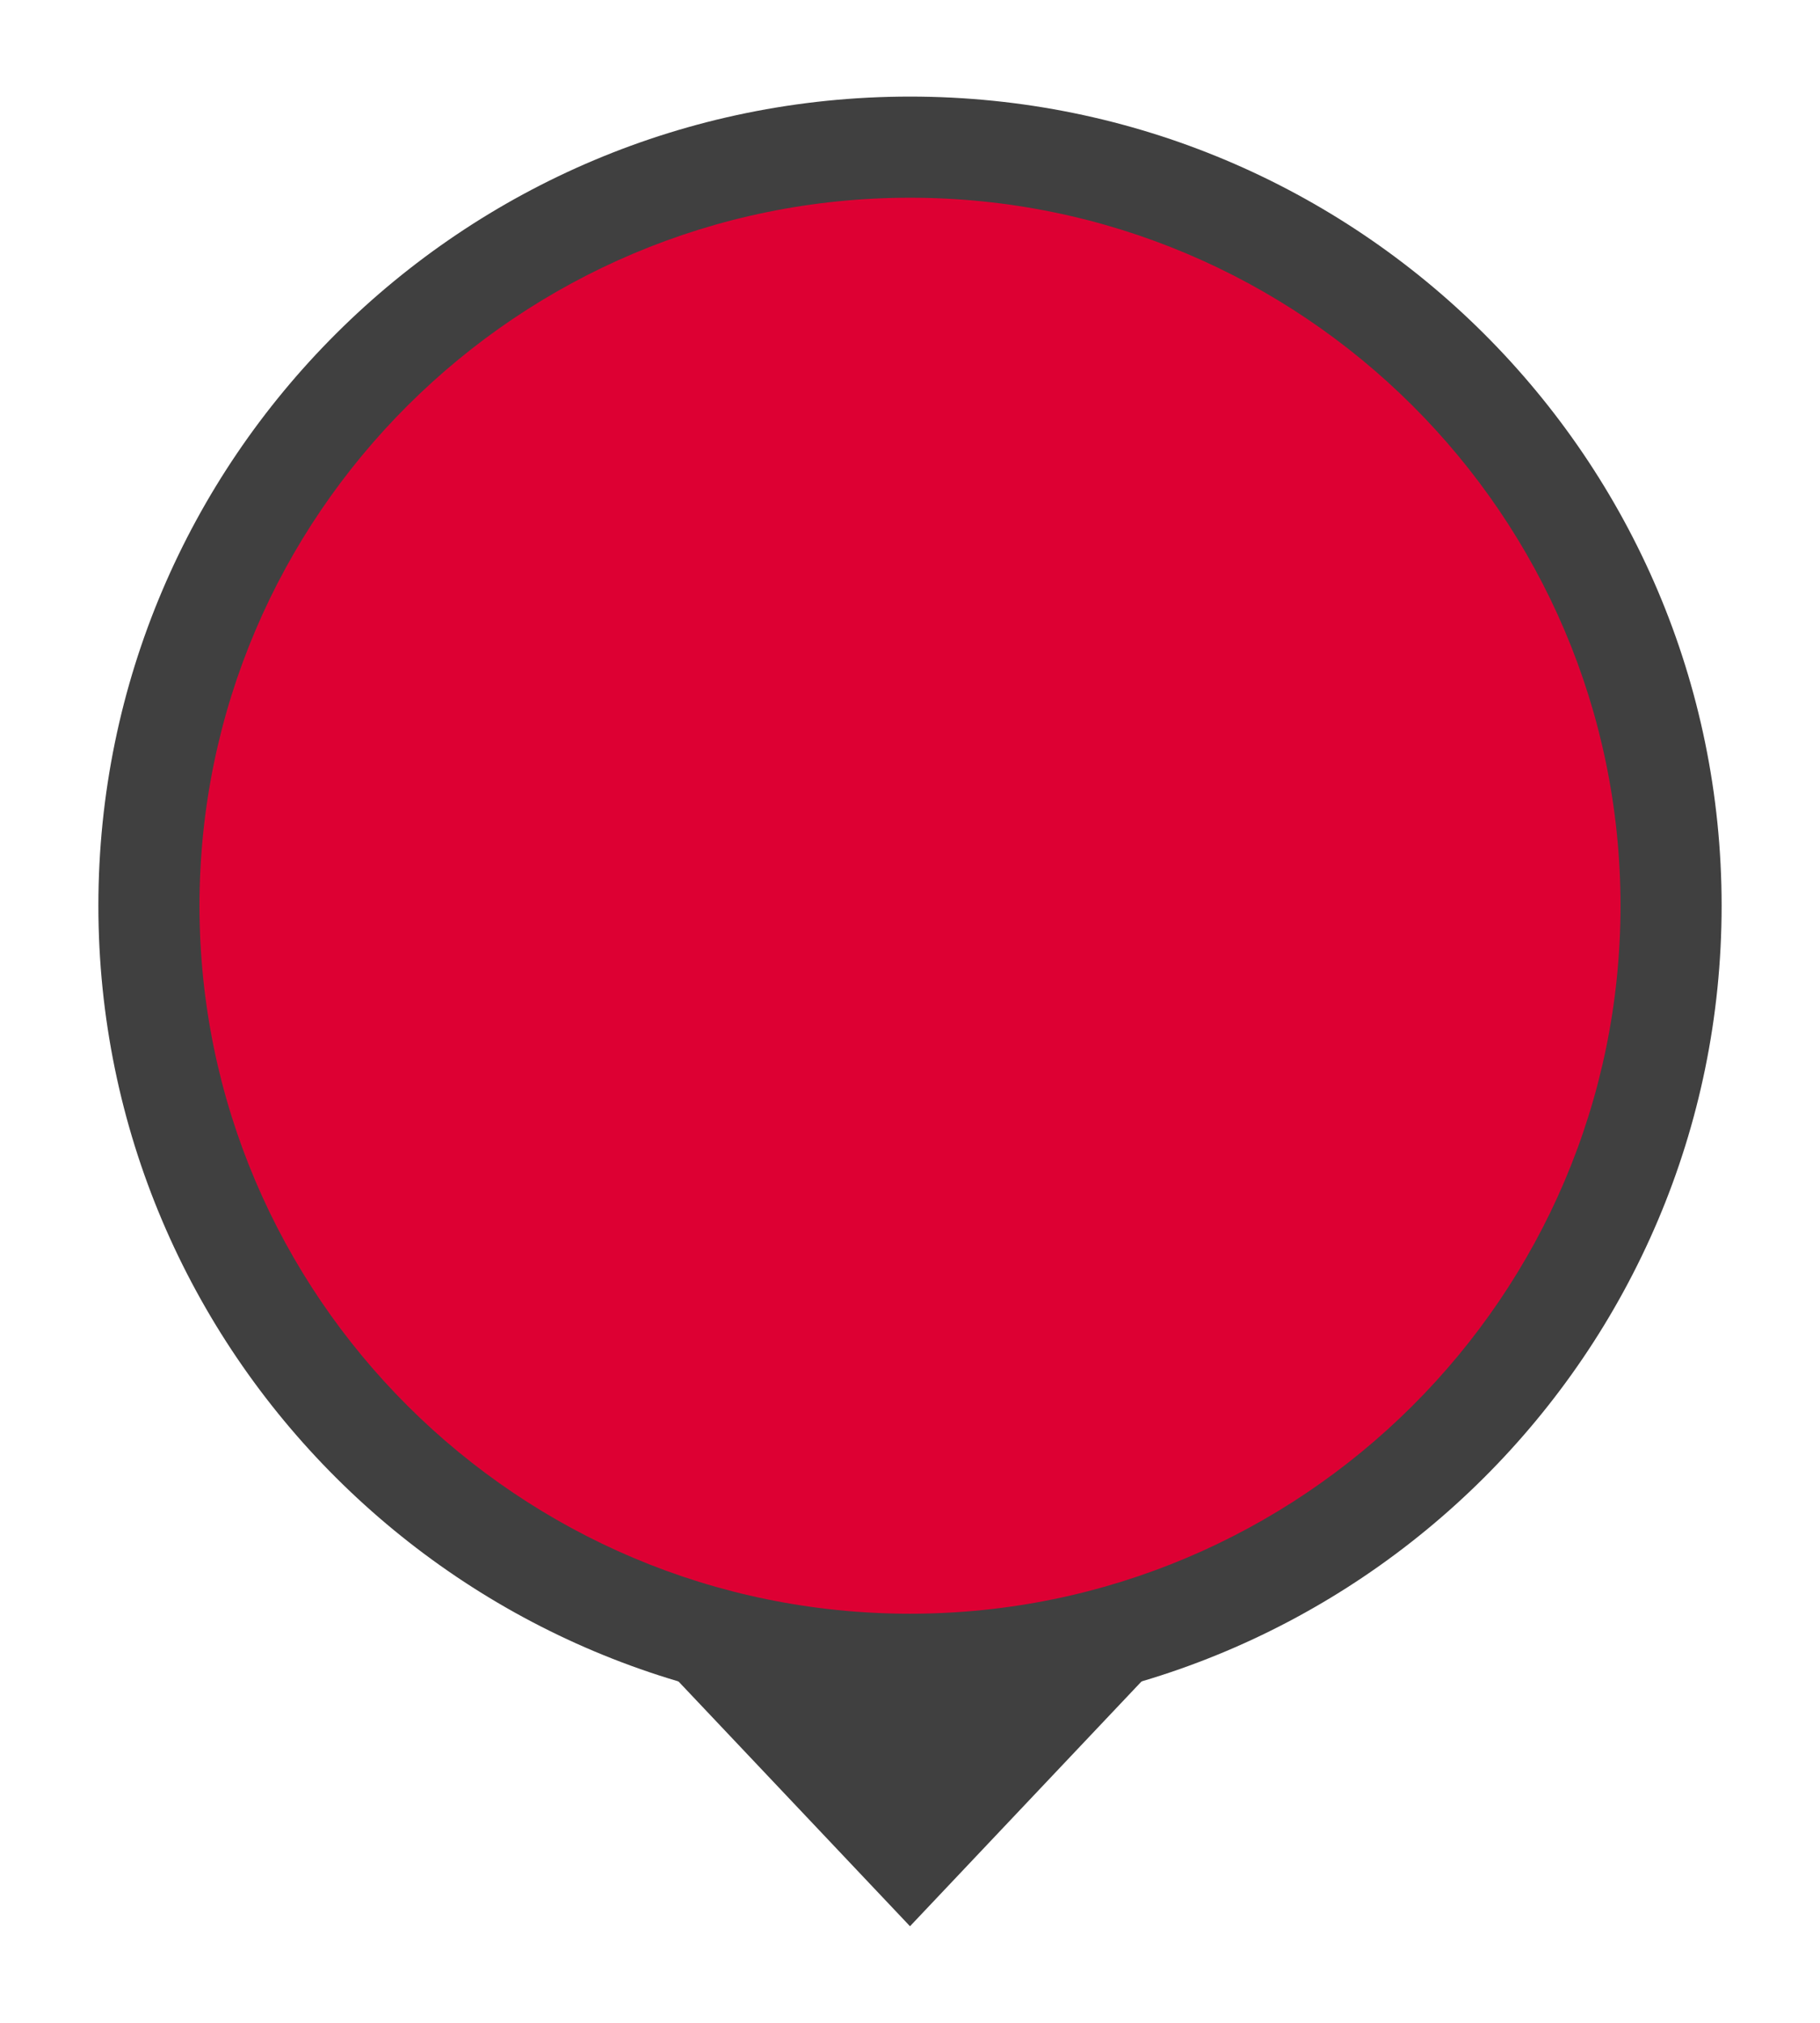 <svg version="1.1" xmlns="http://www.w3.org/2000/svg" xmlns:xlink="http://www.w3.org/1999/xlink" x="0px" y="0px"
	 width="18px" height="20px" viewBox="0 0 18 20" enable-background="new 0 0 18 20" xml:space="preserve">
		<path fill="#DD0033" d="M9,16.455c-4.15,0-7.527-3.364-7.527-7.5S4.85,1.455,9,1.455s7.527,3.364,7.527,7.5S13.15,16.455,9,16.455
			z"/>
		<path fill="#404040" d="M9,1.955c3.875,0,7.027,3.14,7.027,7c0,3.859-3.152,7-7.027,7s-7.027-3.141-7.027-7
			C1.973,5.095,5.125,1.955,9,1.955 M9,0.955c-4.433,0-8.027,3.583-8.027,8s3.595,8,8.027,8s8.027-3.583,8.027-8
			S13.433,0.955,9,0.955L9,0.955z"/>
	<polygon fill="#404040" points="11.506,16.396 9,19.045 6.494,16.396 	"/>
</svg>
